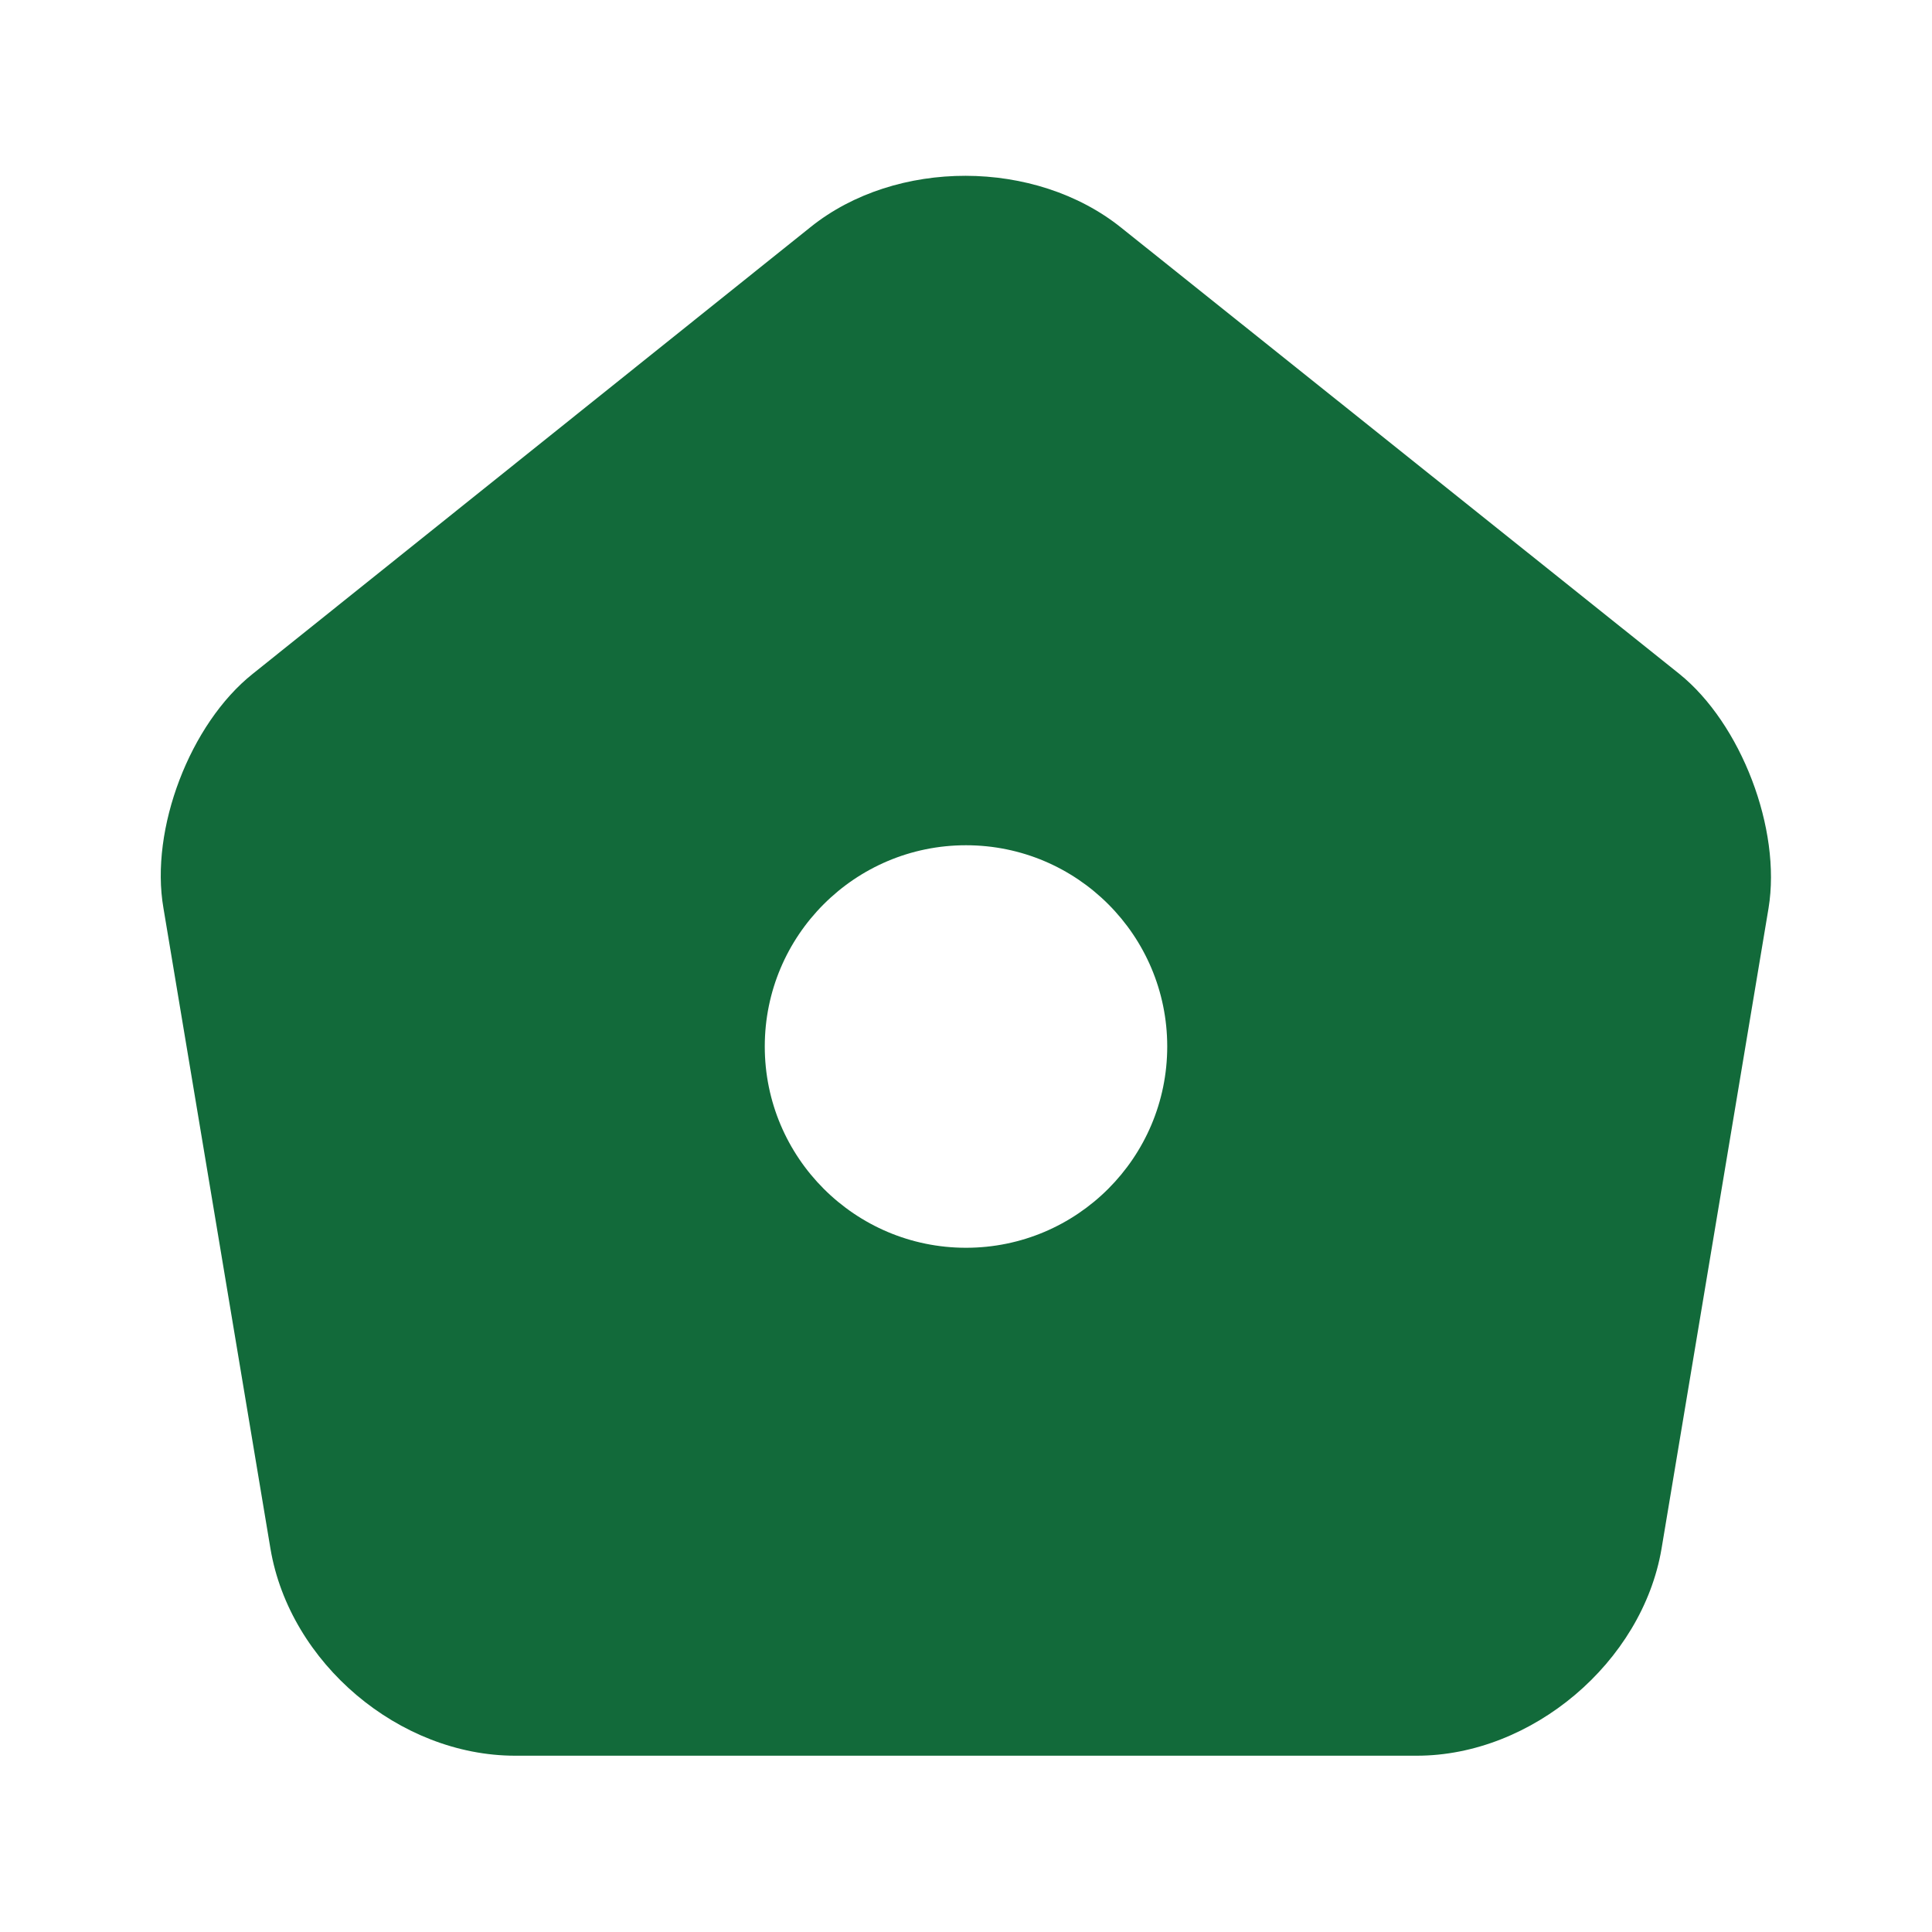 <svg width="32" height="32" viewBox="0 0 32 32" fill="none" xmlns="http://www.w3.org/2000/svg">
<path d="M27.813 11.16L18.573 3.773C17.147 2.627 14.84 2.627 13.427 3.76L4.187 11.16C3.147 11.987 2.48 13.733 2.707 15.04L4.48 25.653C4.8 27.547 6.613 29.08 8.533 29.08H23.467C25.373 29.08 27.2 27.533 27.52 25.653L29.293 15.04C29.507 13.733 28.84 11.987 27.813 11.16ZM16 20.667C14.16 20.667 12.667 19.173 12.667 17.333C12.667 15.493 14.16 14 16 14C17.84 14 19.333 15.493 19.333 17.333C19.333 19.173 17.84 20.667 16 20.667Z" fill="#126A3A"/>
</svg>
